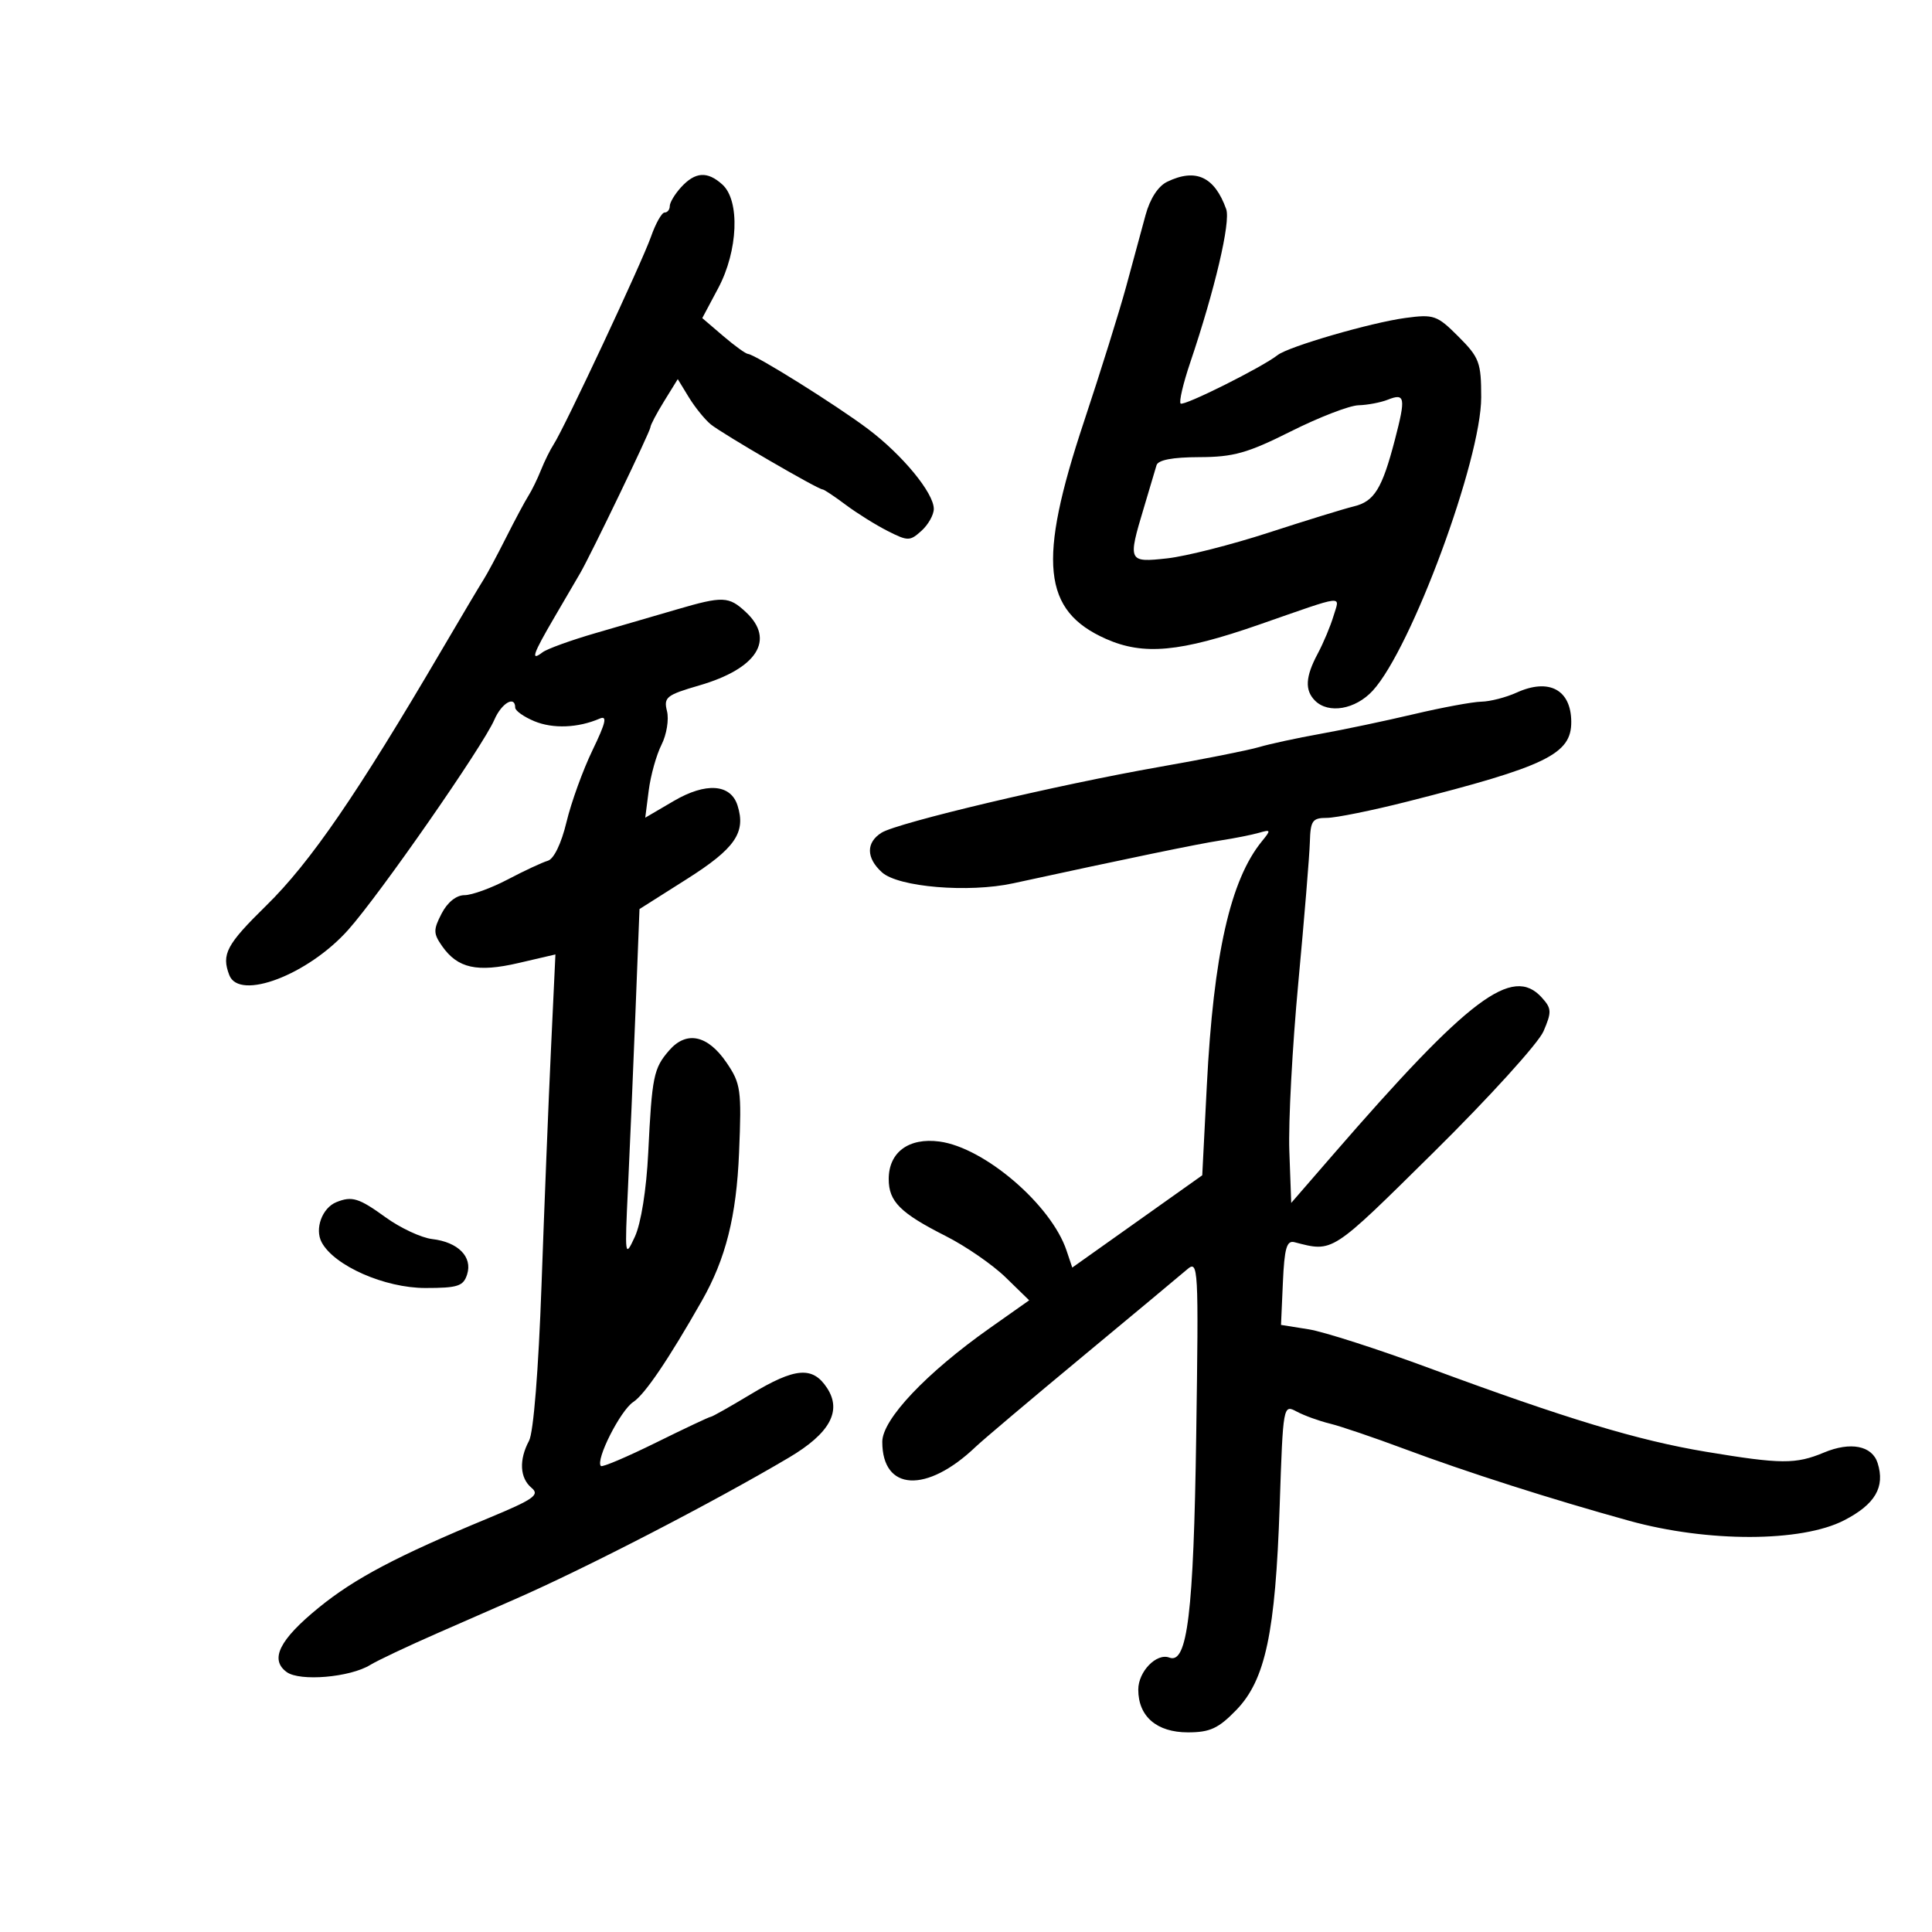<svg xmlns="http://www.w3.org/2000/svg" width="300" height="300" viewBox="0 0 300 300" version="1.1">
	<path d="M 105.750 29.083 C 104.787 30.137, 104 31.450, 104 32 C 104 32.550, 103.640 33, 103.201 33 C 102.761 33, 101.810 34.688, 101.087 36.750 C 99.696 40.721, 87.637 66.454, 85.975 69 C 85.436 69.825, 84.547 71.625, 83.998 73 C 83.450 74.375, 82.570 76.175, 82.044 77 C 81.517 77.825, 79.954 80.750, 78.569 83.500 C 77.184 86.250, 75.618 89.175, 75.087 90 C 74.557 90.825, 71.616 95.775, 68.551 101 C 55.450 123.333, 48.196 133.898, 41.359 140.601 C 35.153 146.686, 34.362 148.174, 35.607 151.418 C 37.152 155.443, 47.843 151.371, 54.072 144.384 C 58.990 138.869, 74.997 115.853, 76.769 111.750 C 77.885 109.167, 80 107.942, 80 109.879 C 80 110.362, 81.344 111.314, 82.986 111.994 C 85.868 113.188, 89.763 113.033, 93.104 111.591 C 94.338 111.058, 94.084 112.188, 92.002 116.495 C 90.515 119.573, 88.698 124.592, 87.965 127.648 C 87.165 130.980, 86.005 133.386, 85.066 133.658 C 84.205 133.908, 81.409 135.212, 78.853 136.556 C 76.297 137.900, 73.271 139, 72.128 139 C 70.856 139, 69.480 140.105, 68.577 141.851 C 67.269 144.380, 67.278 144.951, 68.652 146.914 C 71.067 150.361, 74.093 151.031, 80.516 149.537 L 86.246 148.205 85.558 162.853 C 85.179 170.909, 84.518 187.414, 84.087 199.531 C 83.619 212.719, 82.842 222.427, 82.152 223.716 C 80.560 226.690, 80.711 229.516, 82.543 231.036 C 83.859 232.128, 82.868 232.821, 75.793 235.754 C 61.672 241.607, 55.072 245.091, 49.500 249.629 C 43.372 254.621, 41.847 257.684, 44.516 259.636 C 46.560 261.130, 54.364 260.463, 57.500 258.525 C 58.600 257.846, 63.325 255.614, 68 253.565 C 72.675 251.516, 78.075 249.150, 80 248.307 C 91.062 243.463, 110.839 233.240, 122.500 226.337 C 128.858 222.573, 130.764 219.096, 128.426 215.528 C 126.188 212.112, 123.489 212.333, 116.570 216.500 C 113.373 218.425, 110.583 220, 110.368 220 C 110.154 220, 106.317 221.808, 101.841 224.019 C 97.366 226.229, 93.527 227.860, 93.310 227.643 C 92.419 226.752, 96.329 219.014, 98.335 217.699 C 100.126 216.525, 103.778 211.138, 108.977 202 C 112.693 195.469, 114.351 188.875, 114.761 179 C 115.167 169.206, 115.036 168.265, 112.814 165 C 109.895 160.712, 106.593 160.010, 103.908 163.106 C 101.488 165.896, 101.239 167.116, 100.654 179.028 C 100.376 184.707, 99.540 189.959, 98.586 192.028 C 97.034 195.395, 97.002 195.169, 97.511 184.500 C 97.799 178.450, 98.320 166.223, 98.668 157.329 L 99.301 141.158 106.651 136.502 C 114.150 131.752, 115.857 129.274, 114.524 125.074 C 113.459 121.720, 109.613 121.451, 104.613 124.381 L 100.194 126.970 100.735 122.735 C 101.032 120.406, 101.925 117.214, 102.719 115.642 C 103.513 114.071, 103.896 111.722, 103.570 110.423 C 103.030 108.273, 103.478 107.917, 108.589 106.431 C 117.570 103.820, 120.417 99.330, 115.811 95.039 C 113.167 92.576, 112.245 92.541, 105.088 94.635 C 102.015 95.535, 96.350 97.184, 92.500 98.301 C 88.650 99.418, 84.938 100.762, 84.250 101.288 C 82.333 102.755, 82.724 101.604, 86.110 95.816 C 87.820 92.892, 89.612 89.825, 90.091 89 C 91.757 86.133, 101 66.930, 101 66.335 C 101 66.005, 101.955 64.191, 103.122 62.303 L 105.243 58.871 106.959 61.685 C 107.904 63.233, 109.435 65.127, 110.362 65.892 C 112.080 67.311, 127.016 76, 127.737 76 C 127.955 76, 129.566 77.072, 131.317 78.382 C 133.068 79.692, 136.003 81.525, 137.841 82.455 C 140.987 84.047, 141.293 84.045, 143.091 82.418 C 144.141 81.467, 145 79.940, 145 79.023 C 145 76.548, 140.136 70.640, 134.778 66.609 C 129.837 62.891, 117.264 55.029, 116.148 54.959 C 115.792 54.937, 114.048 53.676, 112.274 52.156 L 109.048 49.394 111.524 44.743 C 114.615 38.937, 114.928 31.150, 112.171 28.655 C 109.839 26.545, 107.953 26.670, 105.750 29.083 M 181.243 28.223 C 179.835 28.902, 178.571 30.850, 177.879 33.406 C 177.270 35.658, 175.915 40.650, 174.868 44.500 C 173.821 48.350, 170.869 57.800, 168.309 65.500 C 161.091 87.208, 161.871 94.844, 171.755 99.216 C 177.587 101.795, 183.238 101.267, 195.500 96.997 C 209.172 92.236, 208.047 92.367, 207.069 95.644 C 206.601 97.215, 205.496 99.850, 204.615 101.500 C 202.699 105.086, 202.580 107.180, 204.200 108.800 C 206.291 110.891, 210.472 110.167, 213.155 107.250 C 219.153 100.730, 230 71.396, 230 61.698 C 230 56.281, 229.712 55.512, 226.468 52.268 C 223.147 48.947, 222.656 48.775, 218.218 49.373 C 212.867 50.095, 200.065 53.816, 198.392 55.136 C 195.984 57.035, 183.791 63.124, 183.326 62.660 C 183.055 62.388, 183.720 59.541, 184.805 56.333 C 188.640 44.993, 191.114 34.459, 190.406 32.483 C 188.599 27.435, 185.686 26.081, 181.243 28.223 M 215.500 62.064 C 214.400 62.501, 212.349 62.891, 210.942 62.930 C 209.535 62.968, 204.810 64.793, 200.442 66.985 C 193.725 70.355, 191.531 70.973, 186.219 70.985 C 182.061 70.995, 179.817 71.423, 179.582 72.250 C 179.386 72.938, 178.500 75.914, 177.613 78.865 C 175.102 87.218, 175.173 87.371, 181.250 86.701 C 184.137 86.383, 191.225 84.585, 197 82.706 C 202.775 80.827, 208.725 78.995, 210.221 78.633 C 213.403 77.865, 214.616 75.896, 216.603 68.267 C 218.308 61.719, 218.180 60.998, 215.500 62.064 M 235.500 107.546 C 233.850 108.296, 231.390 108.930, 230.032 108.955 C 228.675 108.980, 223.950 109.854, 219.532 110.897 C 215.115 111.940, 208.575 113.317, 205 113.957 C 201.425 114.596, 197.150 115.520, 195.500 116.010 C 193.850 116.500, 186.875 117.887, 180 119.093 C 164.252 121.855, 139.386 127.742, 136.892 129.299 C 134.459 130.819, 134.483 133.222, 136.952 135.456 C 139.487 137.751, 150.401 138.664, 157.321 137.160 C 175.136 133.290, 186.008 131.042, 189.500 130.507 C 191.700 130.169, 194.400 129.633, 195.500 129.314 C 197.348 128.778, 197.383 128.877, 195.960 130.617 C 191.049 136.624, 188.434 148.210, 187.395 168.558 L 186.684 182.500 176.592 189.664 L 166.500 196.828 165.605 194.164 C 163.223 187.076, 152.866 178.194, 145.892 177.259 C 141.116 176.618, 138 178.917, 138 183.084 C 138 186.574, 139.784 188.356, 146.865 191.939 C 149.964 193.507, 154.145 196.393, 156.155 198.351 L 159.810 201.912 153.723 206.206 C 143.826 213.189, 137 220.405, 137 223.885 C 137 231.560, 143.887 231.929, 151.500 224.661 C 152.600 223.610, 160.025 217.338, 168 210.722 C 175.975 204.106, 183.321 197.987, 184.323 197.125 C 186.083 195.612, 186.133 196.518, 185.746 223.029 C 185.346 250.463, 184.376 258.465, 181.580 257.392 C 179.594 256.630, 176.750 259.556, 176.750 262.361 C 176.750 266.531, 179.616 269, 184.459 269 C 187.880 269, 189.197 268.392, 191.966 265.535 C 196.492 260.865, 198.045 253.551, 198.709 233.778 C 199.234 218.170, 199.253 218.065, 201.345 219.185 C 202.504 219.805, 204.814 220.644, 206.476 221.049 C 208.139 221.454, 213.325 223.214, 218 224.959 C 227.812 228.622, 240.836 232.786, 253 236.150 C 265.181 239.518, 279.719 239.488, 286.343 236.081 C 291.173 233.597, 292.743 230.917, 291.557 227.180 C 290.700 224.478, 287.354 223.825, 283.220 225.552 C 278.843 227.381, 276.555 227.366, 264.926 225.433 C 254.346 223.673, 243.269 220.326, 222 212.460 C 214.025 209.510, 205.568 206.790, 203.207 206.414 L 198.915 205.731 199.207 199.115 C 199.442 193.820, 199.799 192.577, 201 192.887 C 207.059 194.449, 206.604 194.743, 222.664 178.876 C 231.224 170.419, 238.878 161.989, 239.672 160.143 C 240.971 157.123, 240.944 156.596, 239.403 154.893 C 234.851 149.863, 228.121 154.931, 207 179.292 L 200.500 186.790 200.207 178.722 C 200.045 174.285, 200.673 162.520, 201.602 152.578 C 202.530 142.635, 203.337 132.813, 203.395 130.750 C 203.488 127.435, 203.793 127, 206.023 127 C 207.411 127, 213.036 125.862, 218.523 124.471 C 240.127 118.994, 244.015 117.101, 243.985 112.076 C 243.955 107.092, 240.527 105.262, 235.500 107.546 M 52.239 186.666 C 50.024 187.558, 48.830 190.814, 49.950 192.906 C 51.901 196.552, 59.731 200, 66.059 200 C 71.089 200, 71.955 199.718, 72.535 197.888 C 73.400 195.164, 71.134 192.870, 67.116 192.402 C 65.426 192.205, 62.166 190.684, 59.872 189.022 C 55.728 186.021, 54.660 185.691, 52.239 186.666" stroke="none" fill="black" fill-rule="evenodd"/>
</svg>